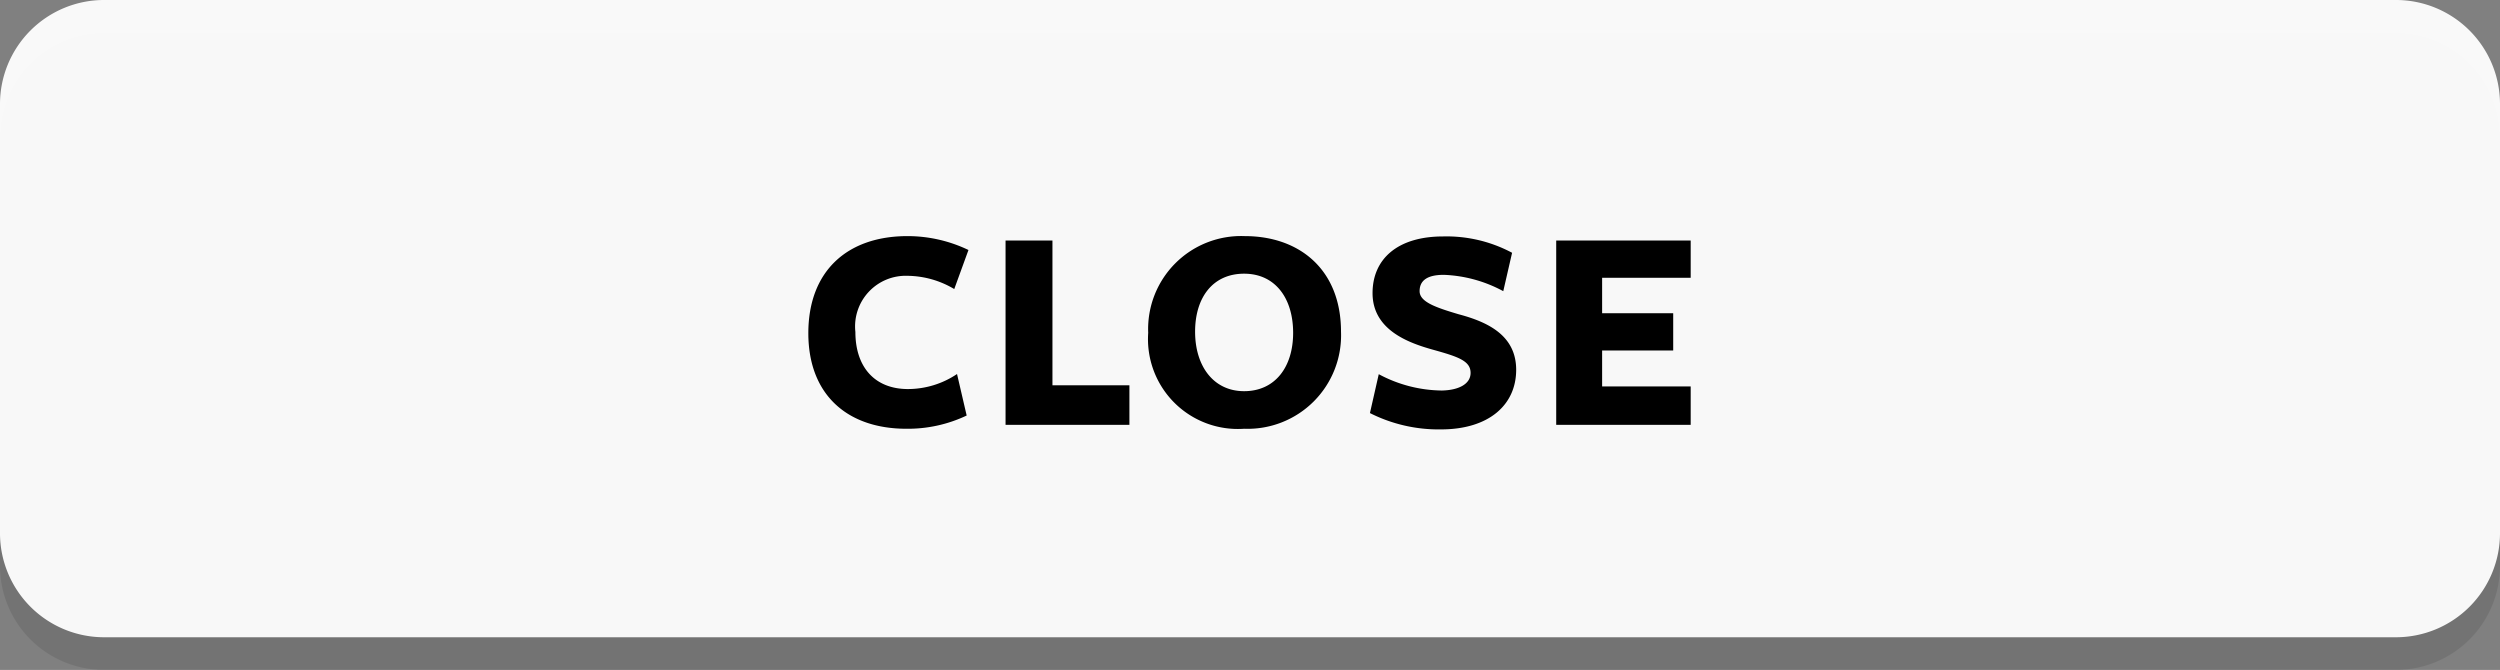 <svg xmlns="http://www.w3.org/2000/svg" viewBox="0 0 153 41"><rect x="0" y="0" width="153" height="41" fill="#808080" stroke="none"/><defs><style>.cls-1{opacity:0.1;}.cls-2{fill:#fff;opacity:0.95;}</style></defs><g id="Explosion"><path class="cls-1" d="M146.65,41H6.35A6.37,6.37,0,0,1,0,34.65V8.35A6.37,6.37,0,0,1,6.35,2h140.3A6.37,6.37,0,0,1,153,8.35v26.3A6.37,6.37,0,0,1,146.65,41Z"/><path class="cls-2" d="M146.65,39H6.35A6.37,6.37,0,0,1,0,32.65V6.35A6.37,6.37,0,0,1,6.35,0h140.3A6.37,6.37,0,0,1,153,6.35v26.3A6.37,6.37,0,0,1,146.65,39Z"/><path d="M58.4,17.69a5.68,5.68,0,0,0-2.85-.81,3.1,3.1,0,0,0-3.2,3.44c0,2.14,1.18,3.49,3.22,3.49a5.4,5.4,0,0,0,3-.92l.59,2.54a8.38,8.38,0,0,1-3.69.81c-3.6,0-6-2.07-6-5.85s2.36-5.94,6.07-5.94a8.61,8.61,0,0,1,3.73.85Z"/><path d="M61.54,26V14.72h2.87v8.86h4.71V26Z"/><path d="M76.14,26.24a5.5,5.5,0,0,1-5.87-5.87,5.69,5.69,0,0,1,5.91-5.92c3.35,0,5.89,2.05,5.89,5.85A5.72,5.72,0,0,1,76.14,26.24Zm0-9.49c-1.91,0-3,1.45-3,3.55s1.12,3.64,3,3.64,3-1.46,3-3.57S78.05,16.75,76.14,16.75Z"/><path d="M90,22.82c0-.75-.81-1-2.31-1.42S84,20.19,84,17.94c0-2.09,1.53-3.47,4.32-3.47a8.51,8.51,0,0,1,4.22,1L92,17.82a8.29,8.29,0,0,0-3.64-1c-1,0-1.48.34-1.48,1s1,1,2.38,1.41c1.73.46,3.53,1.26,3.53,3.4s-1.66,3.65-4.61,3.65a9.33,9.33,0,0,1-4.34-1l.54-2.38a8.32,8.32,0,0,0,3.86,1C89.26,23.88,90,23.51,90,22.82Z"/><path d="M95.24,26V14.72h8.23V17H98.05v2.17h4.35v2.28H98.05v2.2h5.42V26Z"/></g></svg>
